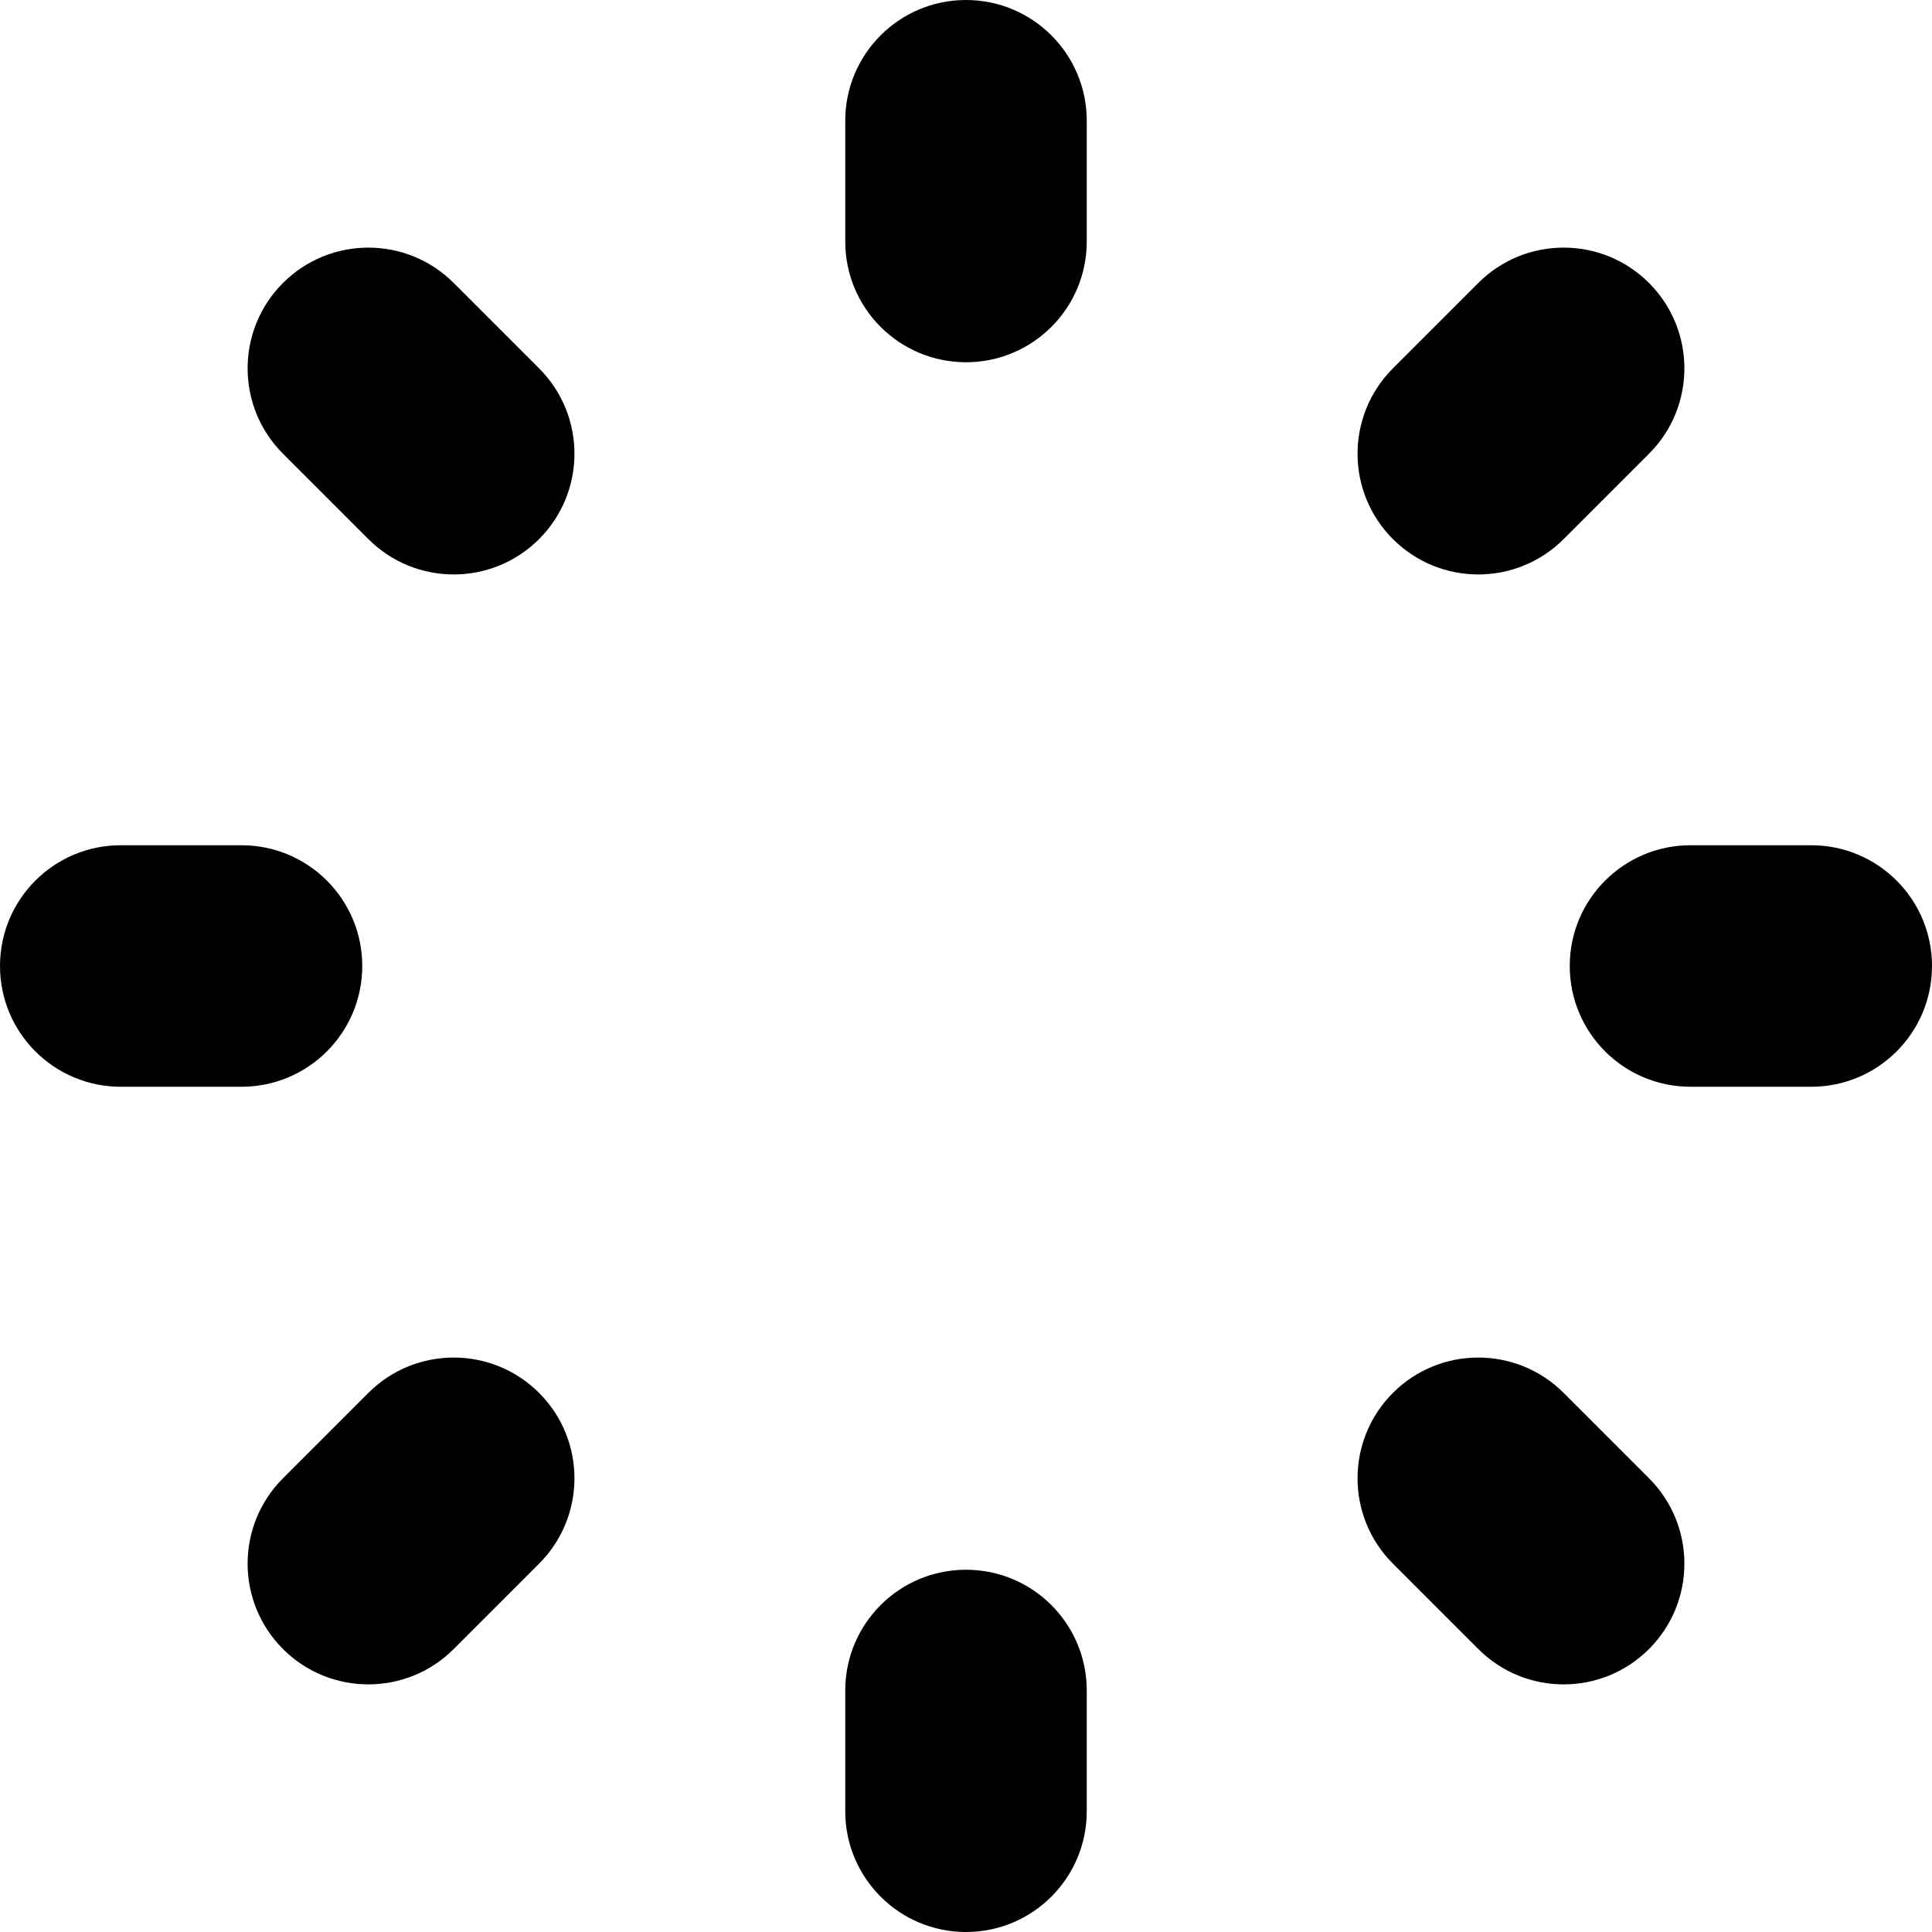 <svg t="1758711737646" class="icon" viewBox="0 0 1024 1024" version="1.1" xmlns="http://www.w3.org/2000/svg" p-id="9650" id="mx_n_1758711737649" width="200" height="200"><path d="M512 832c35.36 0 64 28.64 64 64l0 64c0 35.36-28.64 64-64 64s-64-28.64-64-64l0-64c0-35.36 28.64-64 64-64zM512 192c-35.36 0-64-28.64-64-64l0-64c0-35.36 28.64-64 64-64s64 28.64 64 64l0 64c0 35.36-28.64 64-64 64zM960 448c35.36 0 64 28.64 64 64s-28.64 64-64 64l-64 0c-35.36 0-64-28.64-64-64s28.64-64 64-64l64 0zM192 512c0 35.36-28.64 64-64 64l-64 0c-35.36 0-64-28.64-64-64s28.64-64 64-64l64 0c35.36 0 64 28.64 64 64zM828.768 738.272l45.248 45.248c24.992 24.992 24.992 65.504 0 90.496s-65.504 24.992-90.496 0l-45.248-45.248c-24.992-24.992-24.992-65.504 0-90.496s65.504-24.992 90.496 0zM195.232 285.728l-45.248-45.248c-24.992-24.992-24.992-65.504 0-90.496s65.504-24.992 90.496 0l45.248 45.248c24.992 24.992 24.992 65.504 0 90.496s-65.504 24.992-90.496 0zM828.768 285.728c-24.992 24.992-65.504 24.992-90.496 0s-24.992-65.504 0-90.496l45.248-45.248c24.992-24.992 65.504-24.992 90.496 0s24.992 65.504 0 90.496l-45.248 45.248zM195.232 738.272c24.992-24.992 65.504-24.992 90.496 0s24.992 65.504 0 90.496l-45.248 45.248c-24.992 24.992-65.504 24.992-90.496 0s-24.992-65.504 0-90.496l45.248-45.248z" p-id="9651"></path><path d="M512 256c-141.376 0-256 114.624-256 256s114.624 256 256 256c141.376 0 256-114.624 256-256s-114.624-256-256-256zM512 672c-88.352 0-160-71.648-160-160s71.648-160 160-160 160 71.648 160 160-71.648 160-160 160z" fill="" p-id="9652"></path></svg>